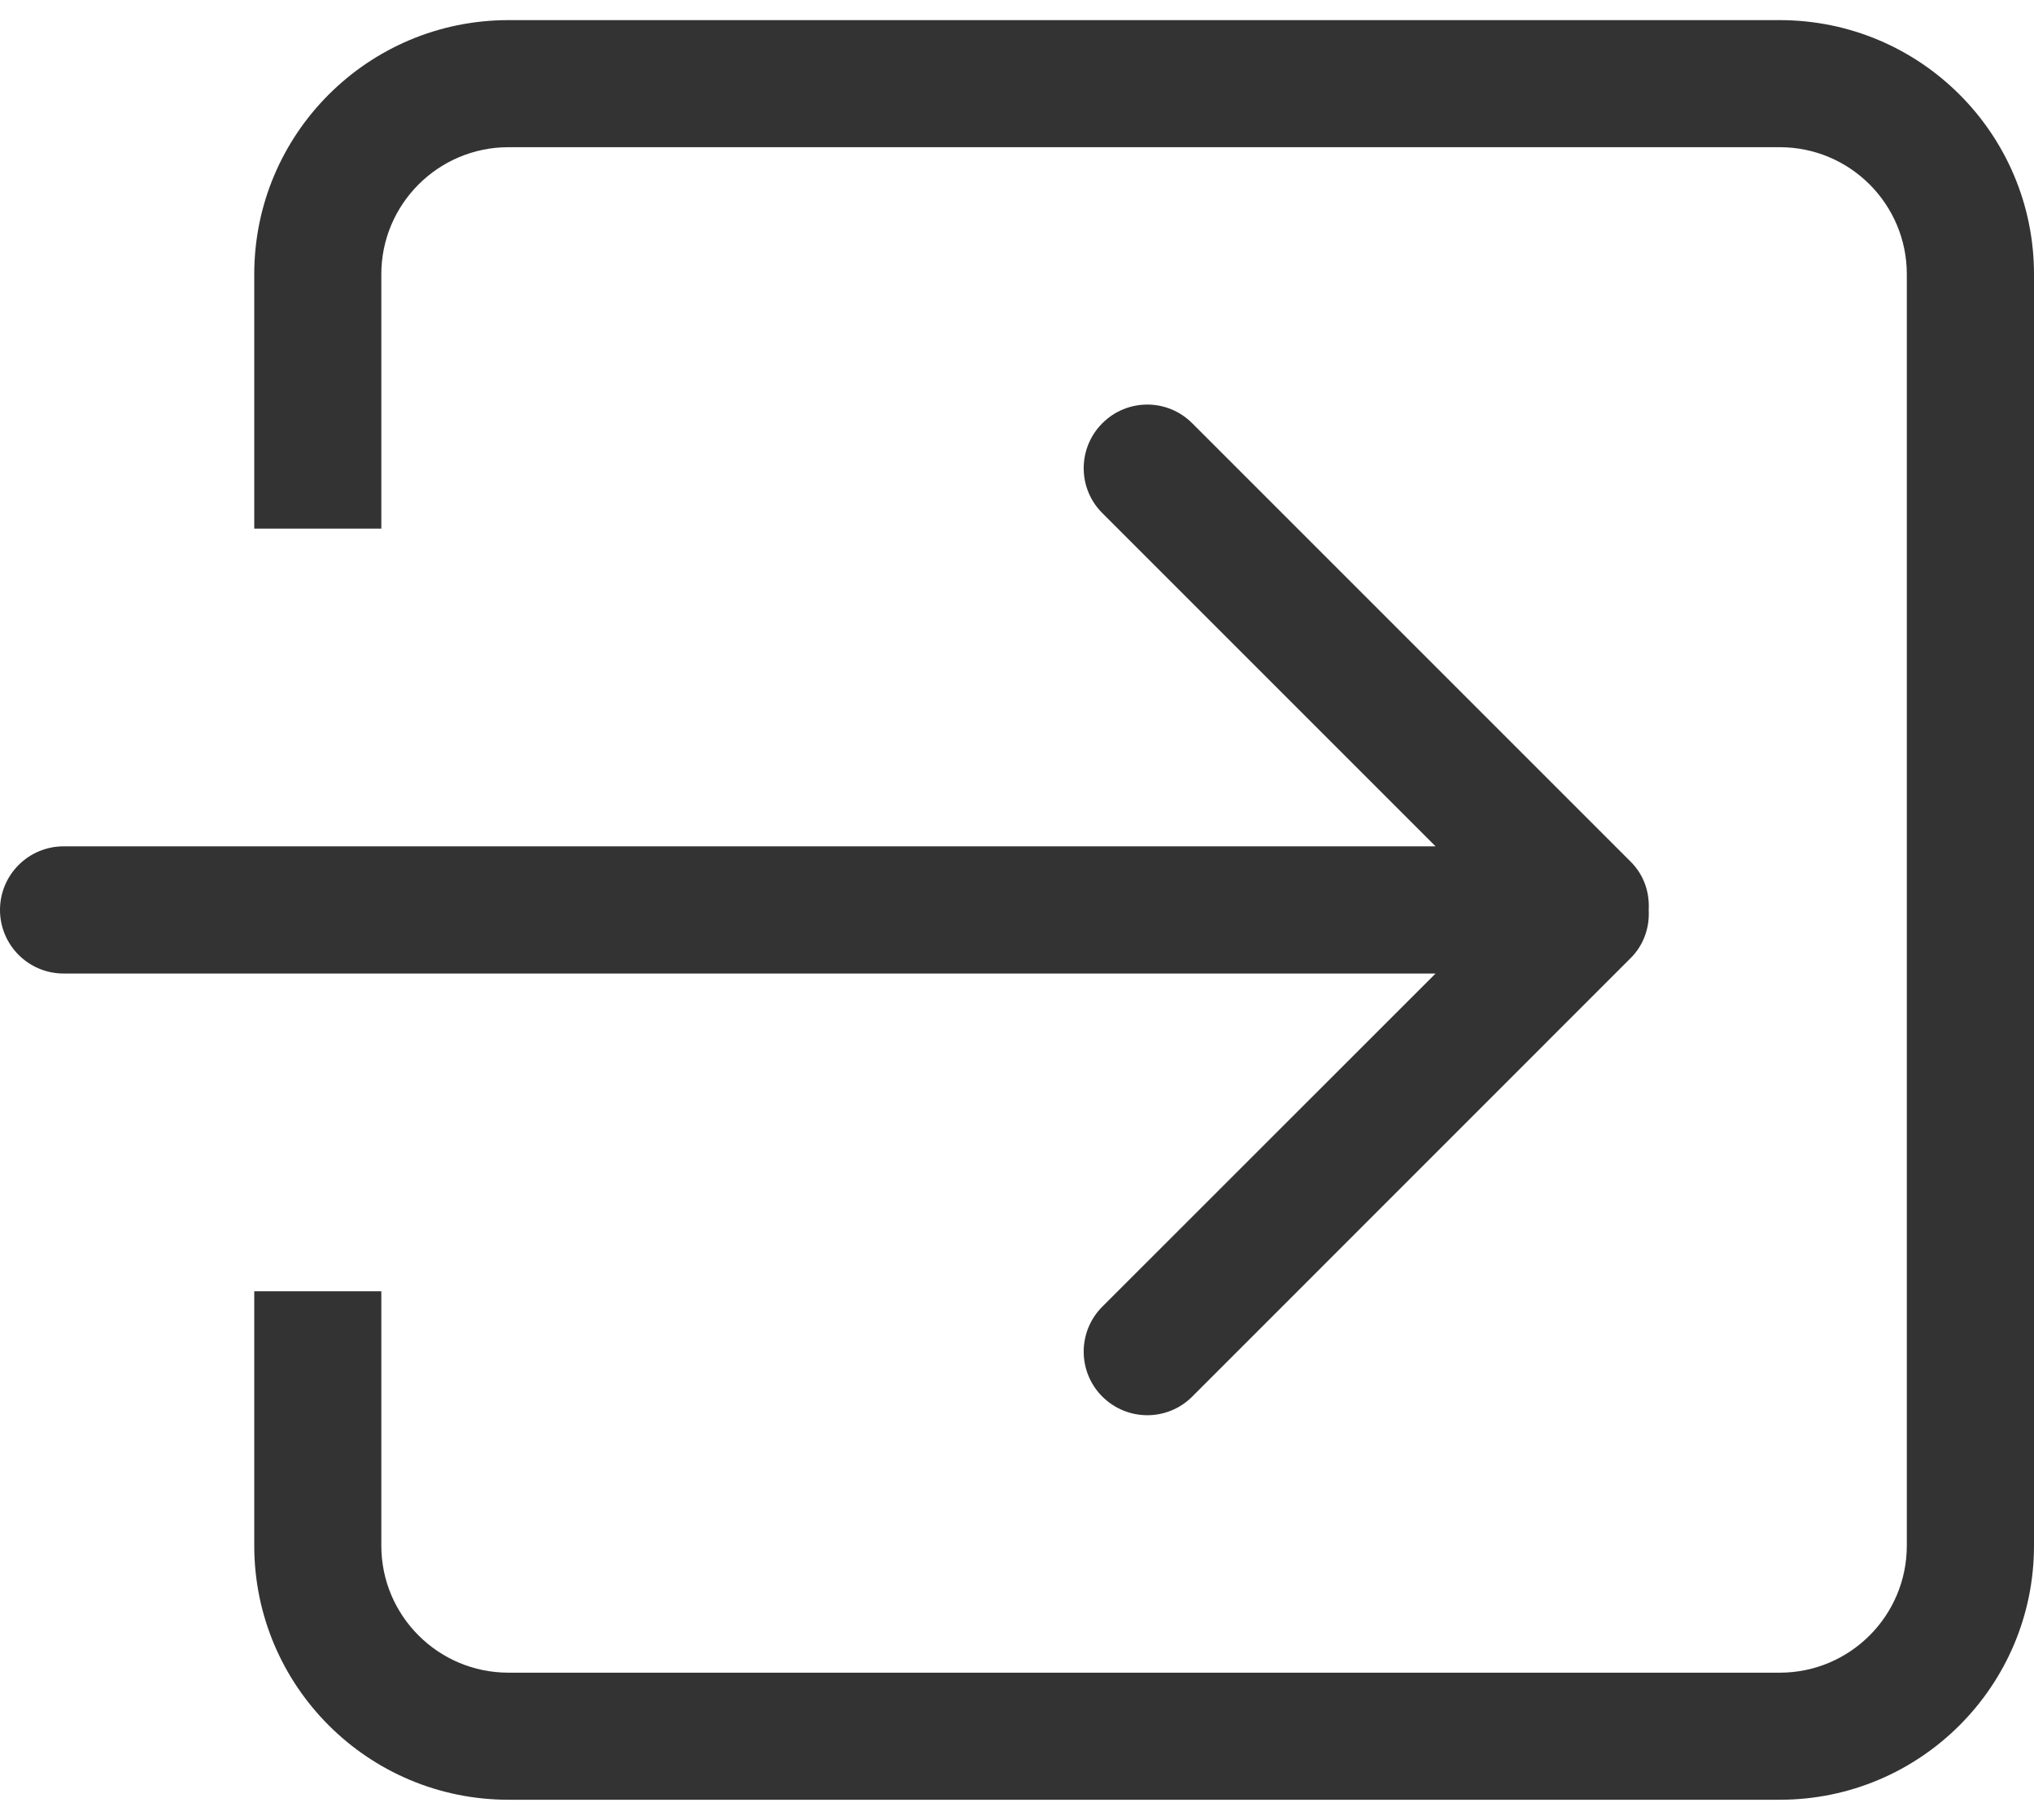 <svg width="19" height="17" viewBox="0 0 19 17" fill="none" xmlns="http://www.w3.org/2000/svg">
<path d="M10.297 12.206C10.065 12.438 10.065 12.814 10.297 13.046C10.53 13.278 10.905 13.278 11.137 13.046L15.233 8.949C15.357 8.825 15.41 8.661 15.401 8.499C15.41 8.337 15.357 8.173 15.233 8.05L11.137 3.954C10.905 3.721 10.529 3.721 10.297 3.954C10.065 4.186 10.065 4.562 10.297 4.793L13.41 7.906H0.594C0.266 7.906 0 8.172 0 8.5C0 8.828 0.266 9.094 0.594 9.094H13.41L10.297 12.206ZM16.625 0.188H4.75C3.438 0.188 2.375 1.251 2.375 2.562V4.938H3.562V2.562C3.562 1.907 4.094 1.375 4.75 1.375H16.625C17.281 1.375 17.812 1.907 17.812 2.562V14.438C17.812 15.093 17.281 15.625 16.625 15.625H4.75C4.094 15.625 3.562 15.094 3.562 14.438V12.062H2.375V14.438C2.375 15.749 3.438 16.812 4.75 16.812H16.625C17.937 16.812 19 15.749 19 14.438V2.562C19 1.251 17.937 0.188 16.625 0.188Z" fill="#333333"/>
</svg>

